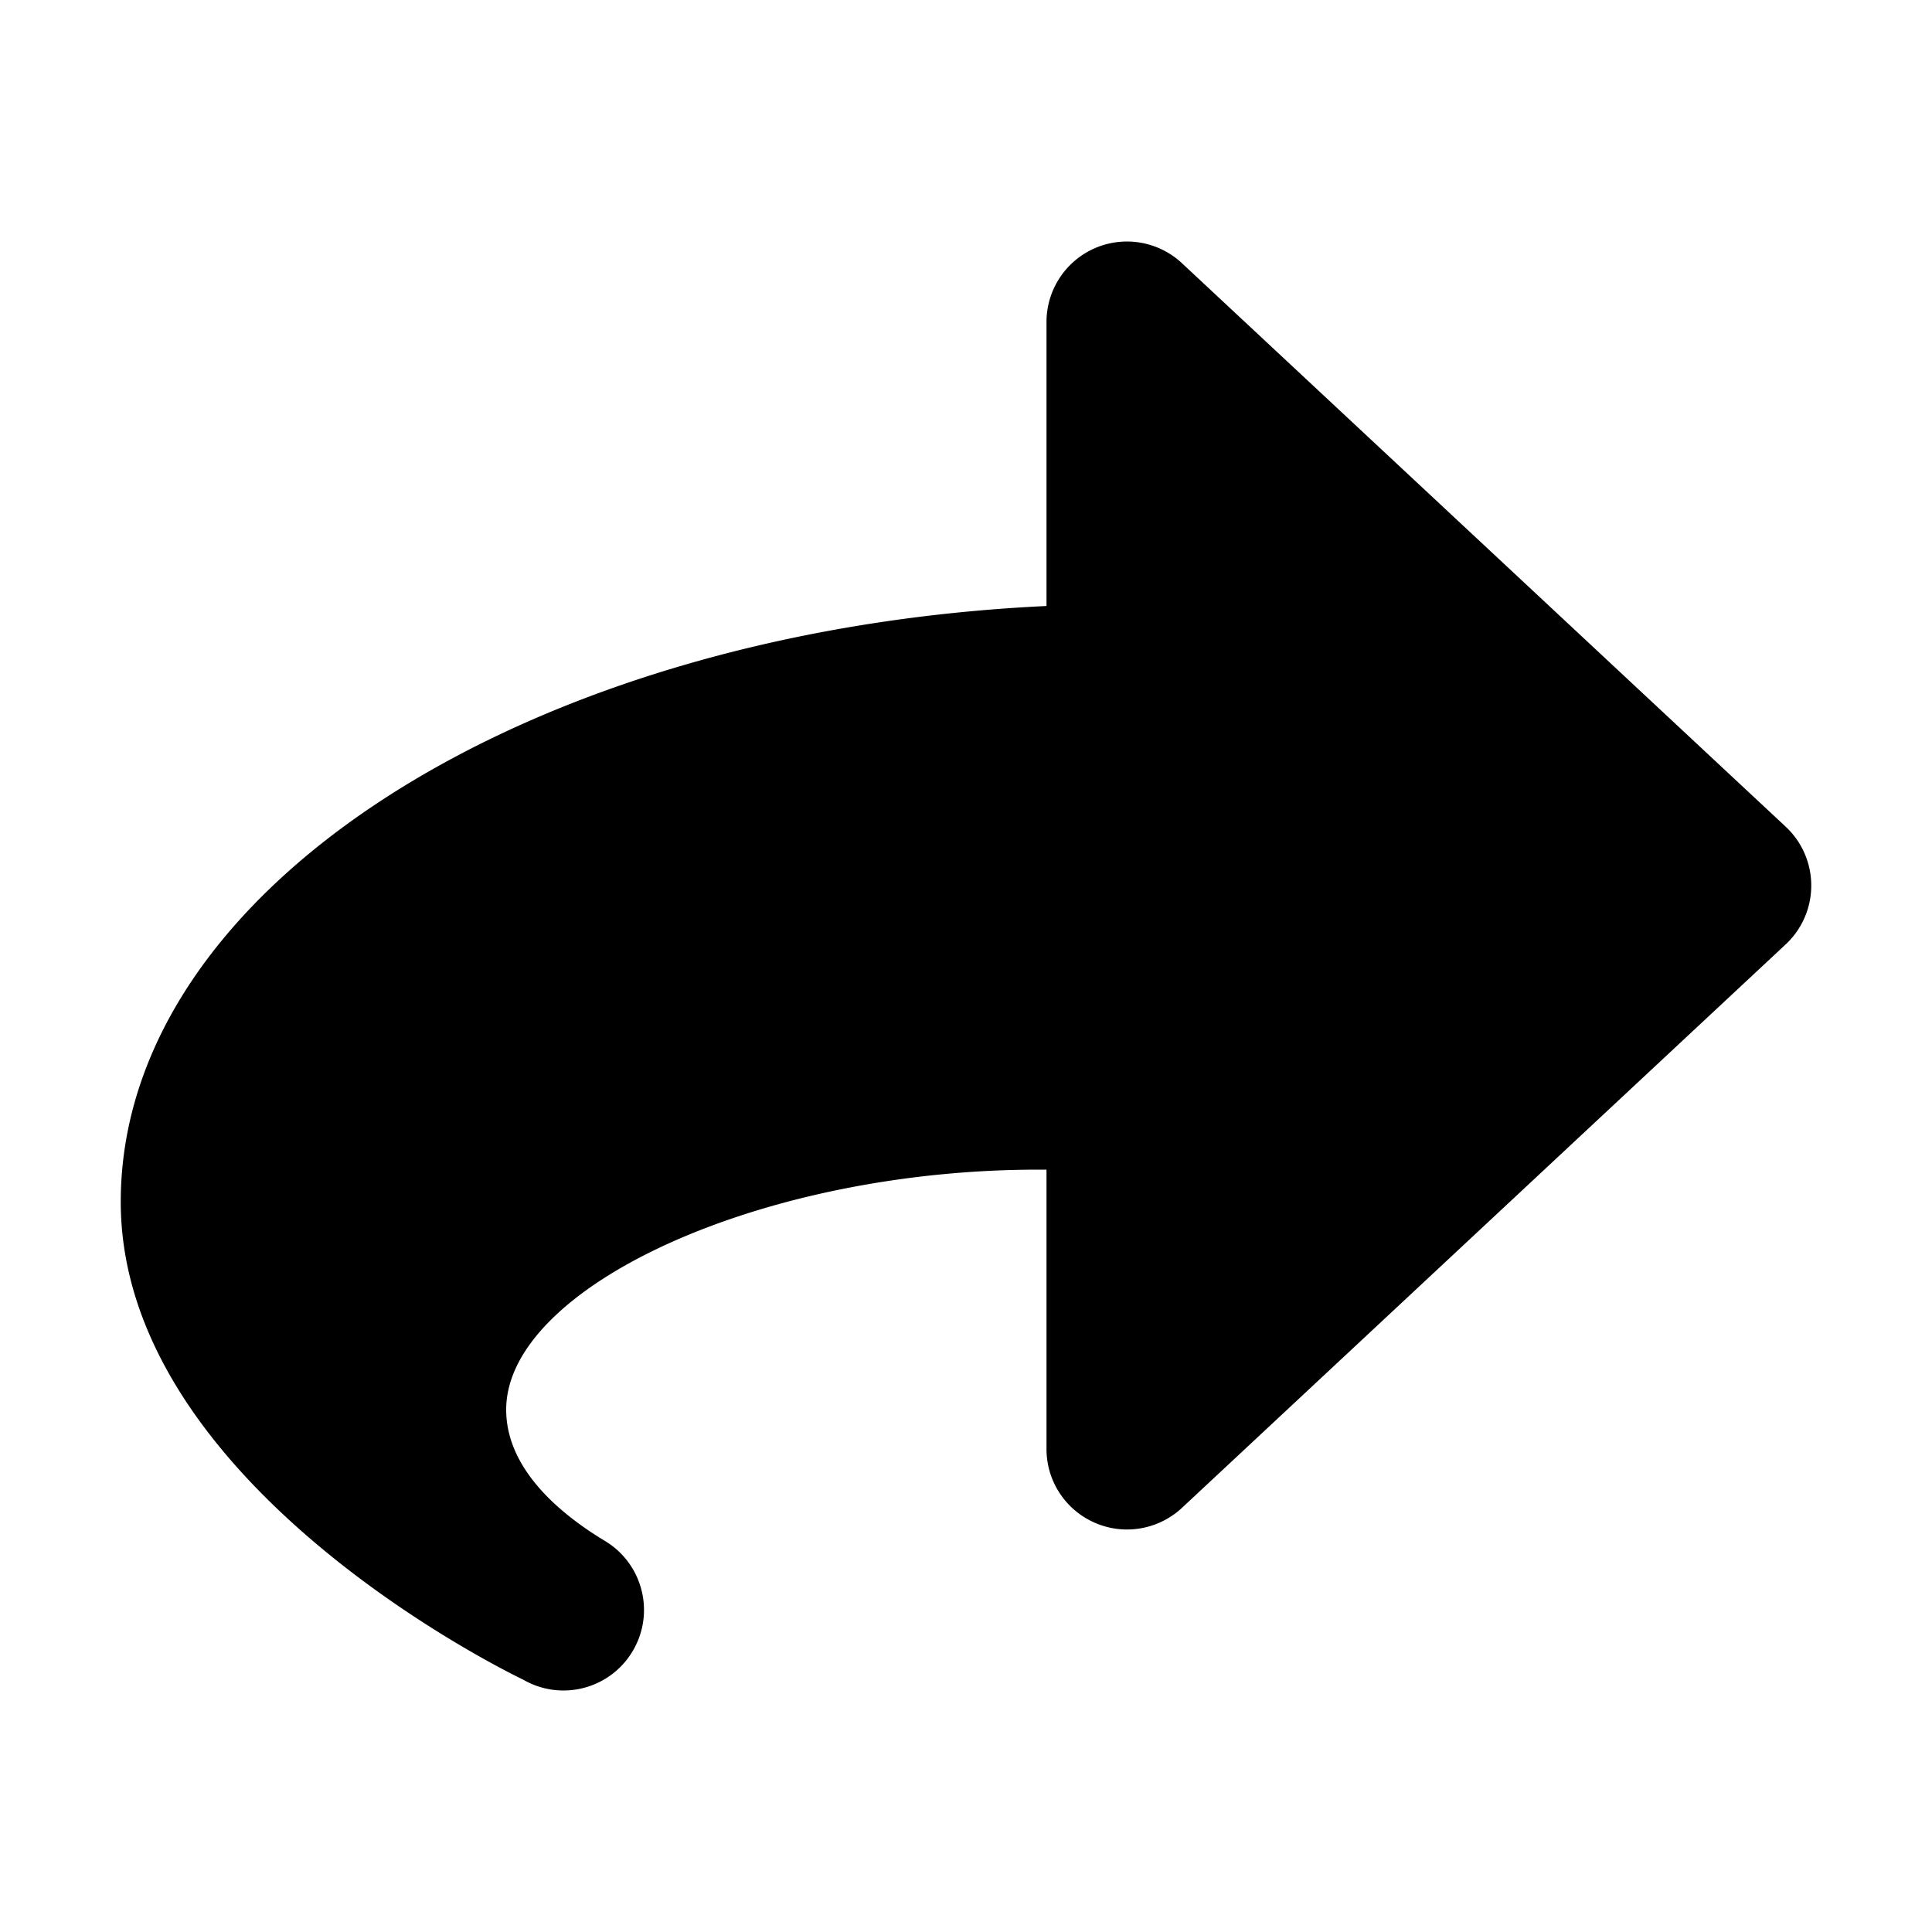 <svg width="24" height="24" viewBox="0 0 24 24">
  <path d="m22.182 10.269-7.5-7a1.001 1.001 0 0 0-1.081-.186A1.0 1 0 0 0 13 4v3.528c-6.435.303-11.5 3.5-11.5 7.402 0 3.572 4.999 5.935 4.999 5.935.478.277 1.089.114 1.366-.364.277-.478.114-1.09-.364-1.367 0.0 0-0 0 0 0-.768-.468-1.213-1.024-1.213-1.622 0-1.532 3.206-3.01 6.712-2.982V18c0 .399.236.758.602.917a.998.998 0 0 0 .398.083c.248 0 .494-.093.683-.269l7.5-7A.999.999 0 0 0 22.5 11a.999.999 0 0 0-.318-.731Z"/>
</svg>
